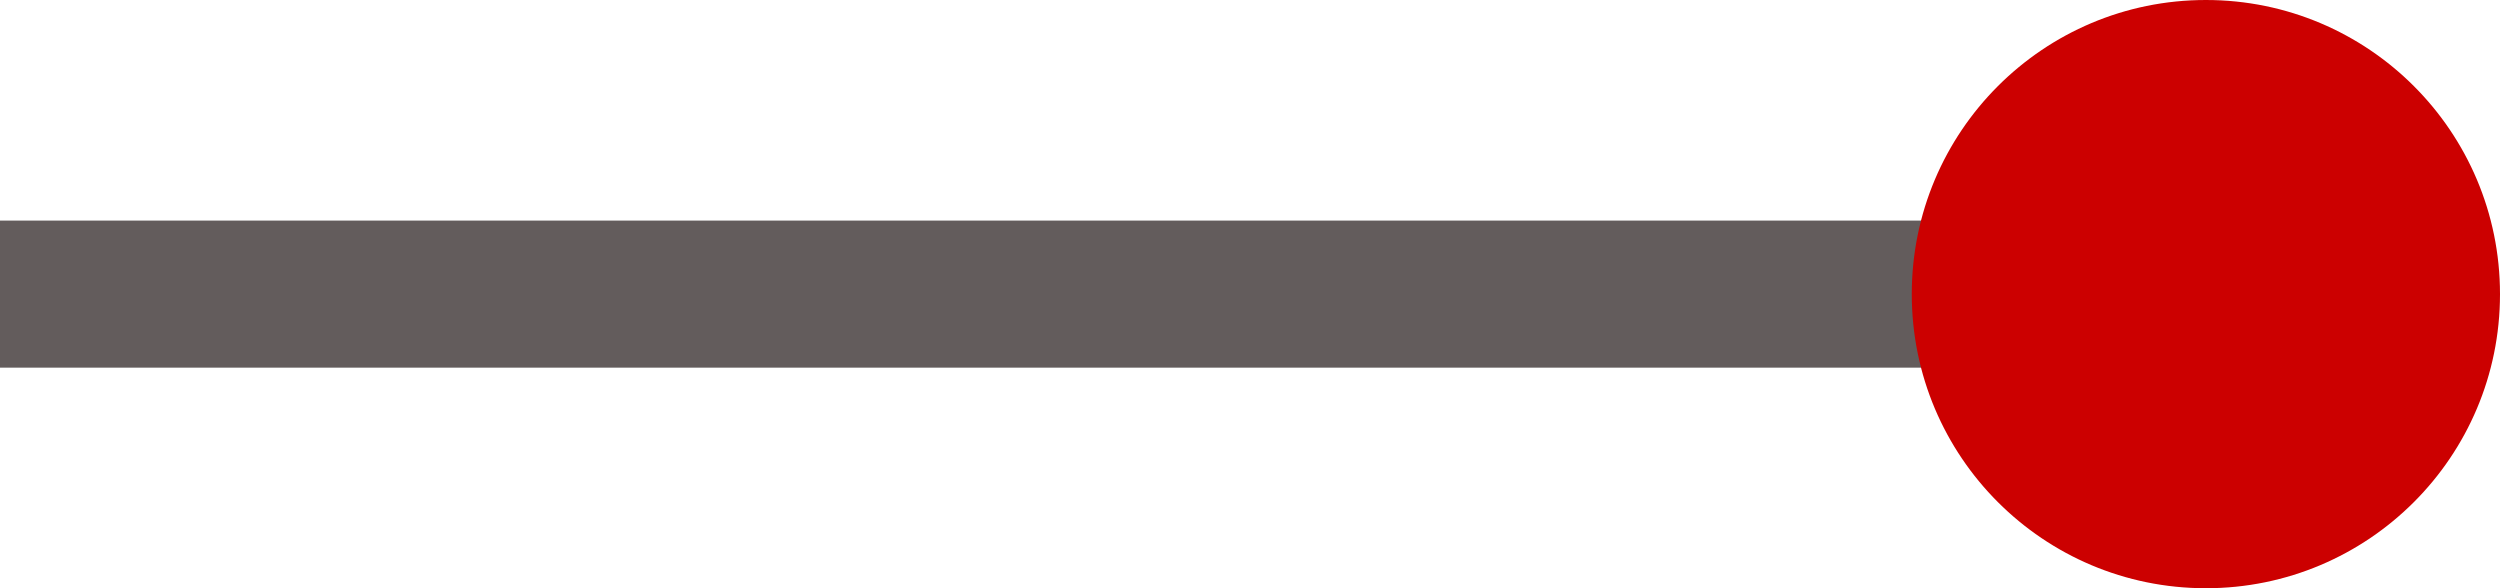 <svg width="17" height="4" viewBox="0 0 17 4" fill="none" xmlns="http://www.w3.org/2000/svg">
<path d="M0 2L15 2" stroke="#635C5C"/>
<path d="M17 2C17 3.105 16.105 4 15 4C13.895 4 13 3.105 13 2C13 0.895 13.895 0 15 0C16.105 0 17 0.895 17 2Z" fill="#CC0000"/>
</svg>
